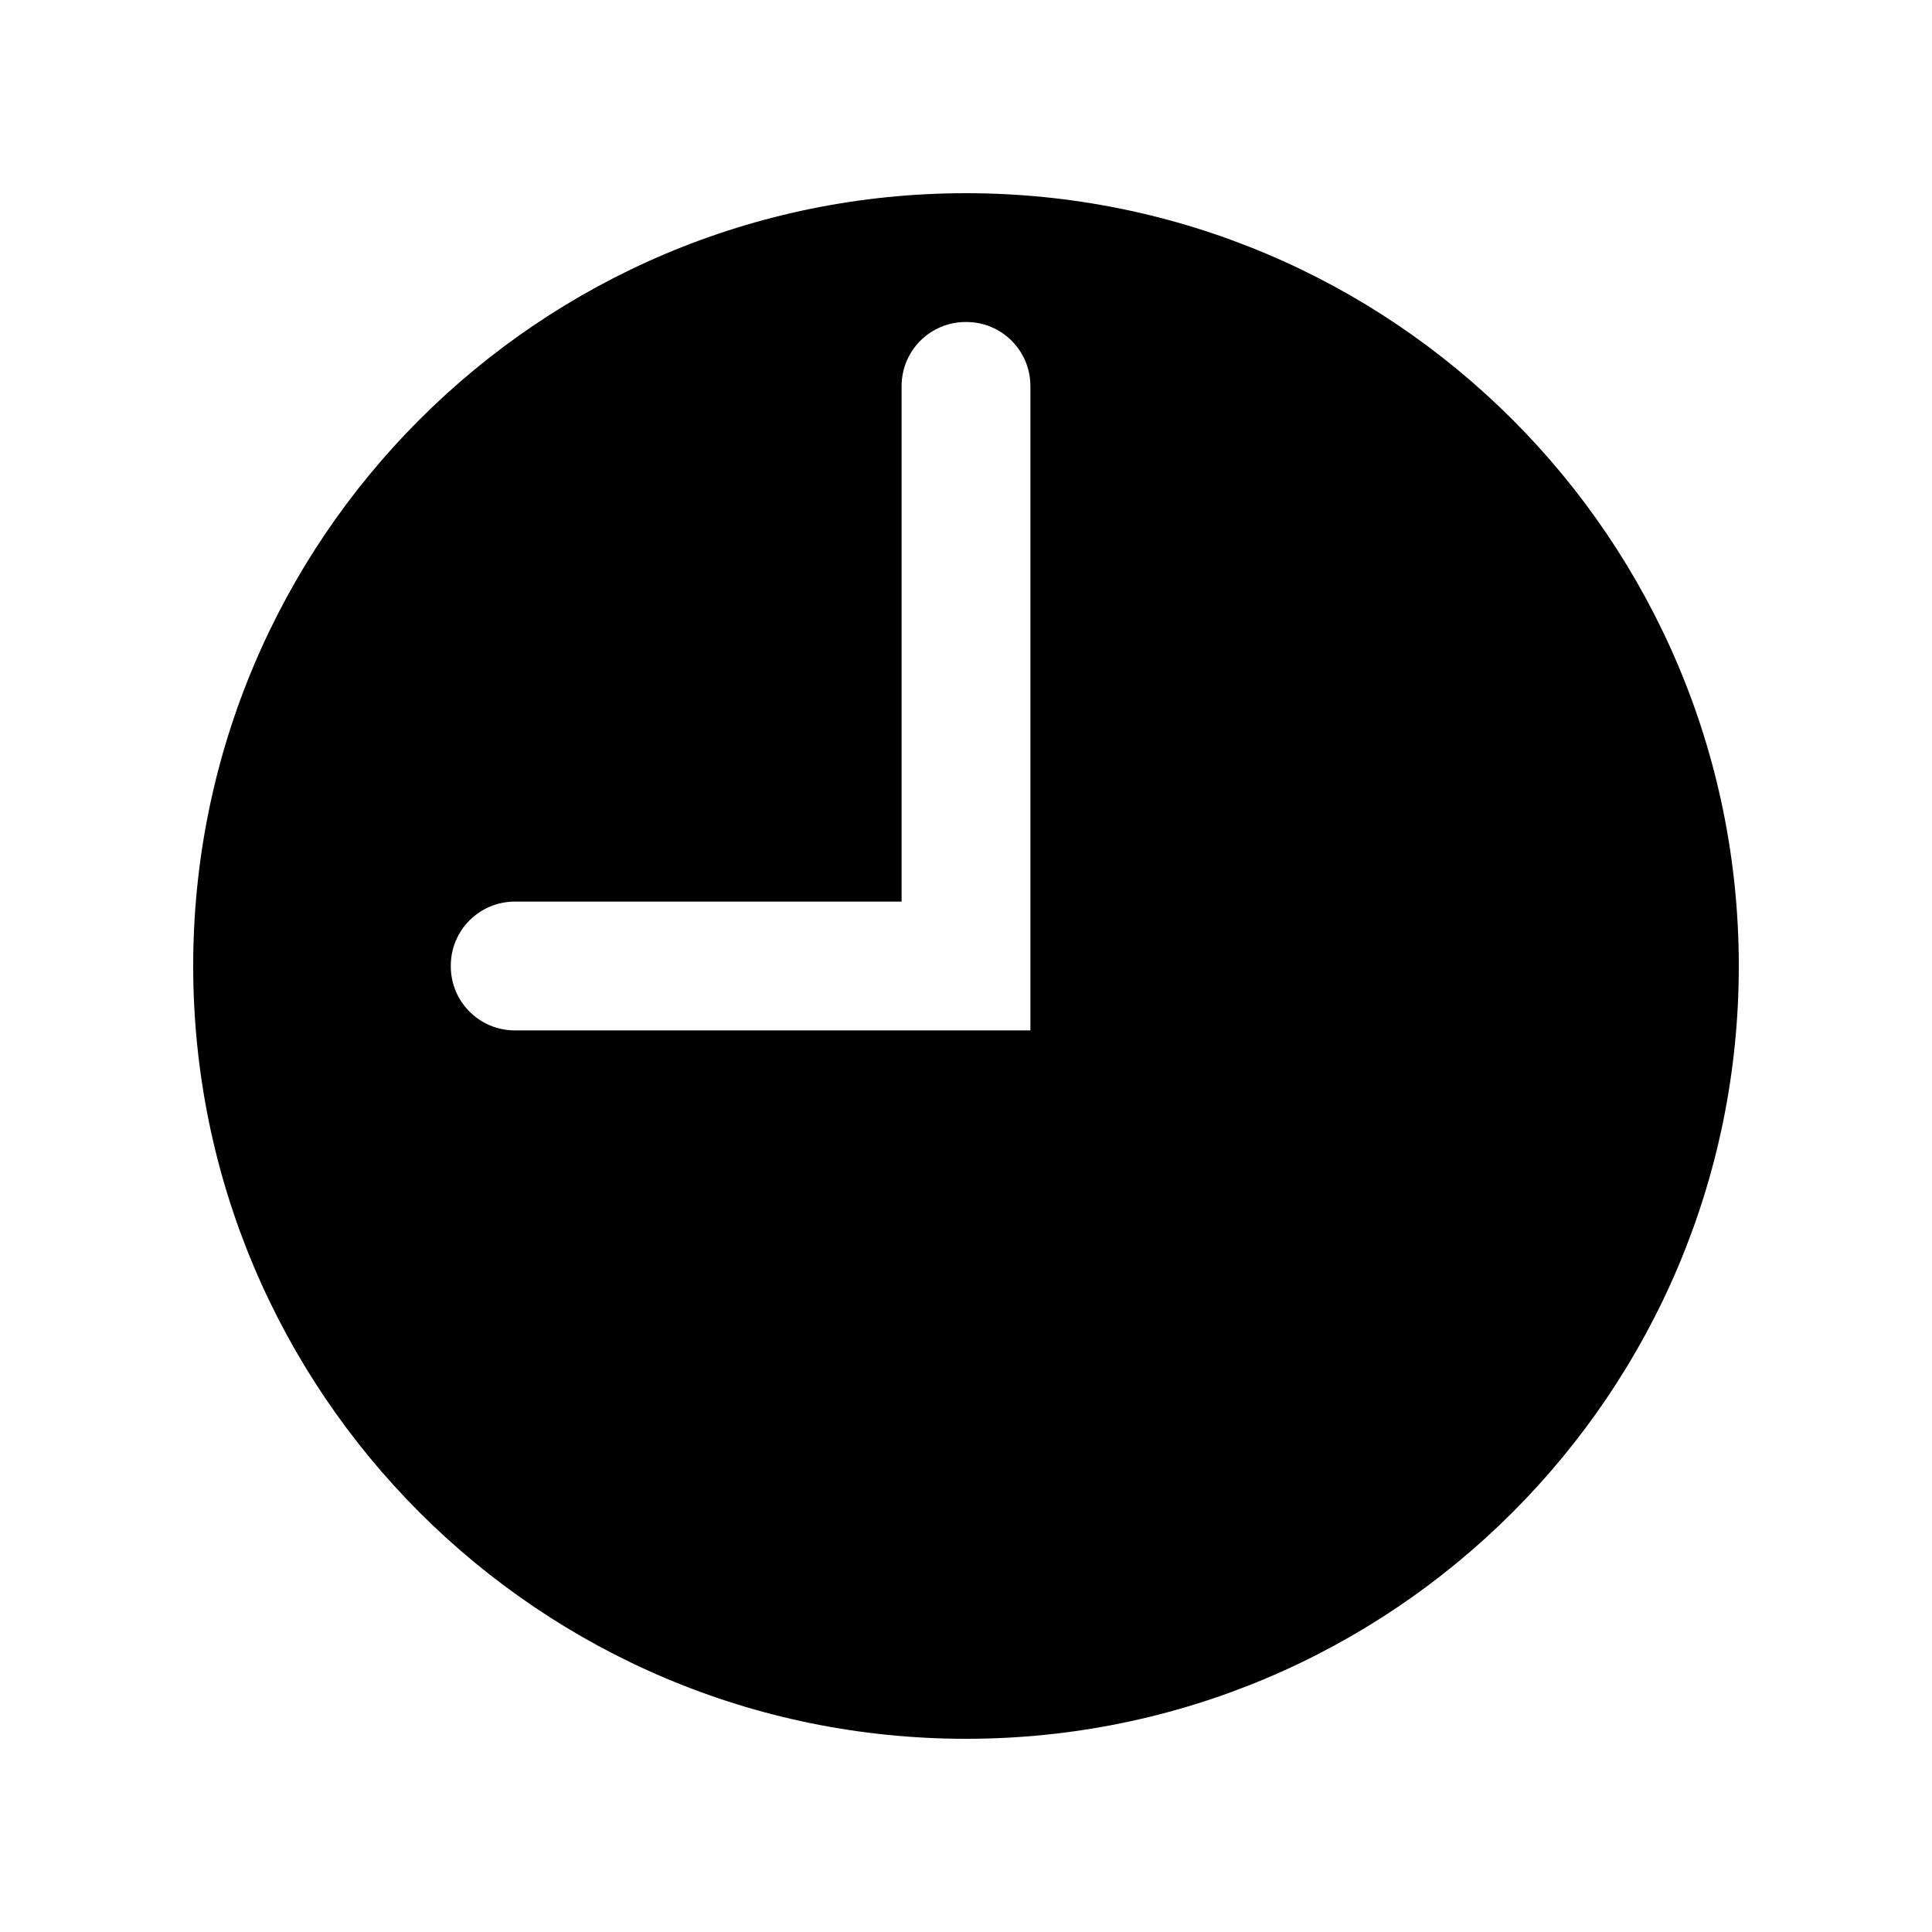 <?xml version="1.0" ?><svg id="Layer_1" style="enable-background:new 0 0 30 30;" version="1.1" viewBox="0 0 30 30" xml:space="preserve" xmlns="http://www.w3.org/2000/svg" xmlns:xlink="http://www.w3.org/1999/xlink"><path d="M15,3C8.373,3,3,8.373,3,15c0,6.627,5.373,12,12,12s12-5.373,12-12C27,8.373,21.627,3,15,3z M16,16H7.995  C7.445,16,7,15.555,7,15.005v-0.011C7,14.445,7.445,14,7.995,14H14V5.995C14,5.445,14.445,5,14.995,5h0.011  C15.555,5,16,5.445,16,5.995V16z"/></svg>